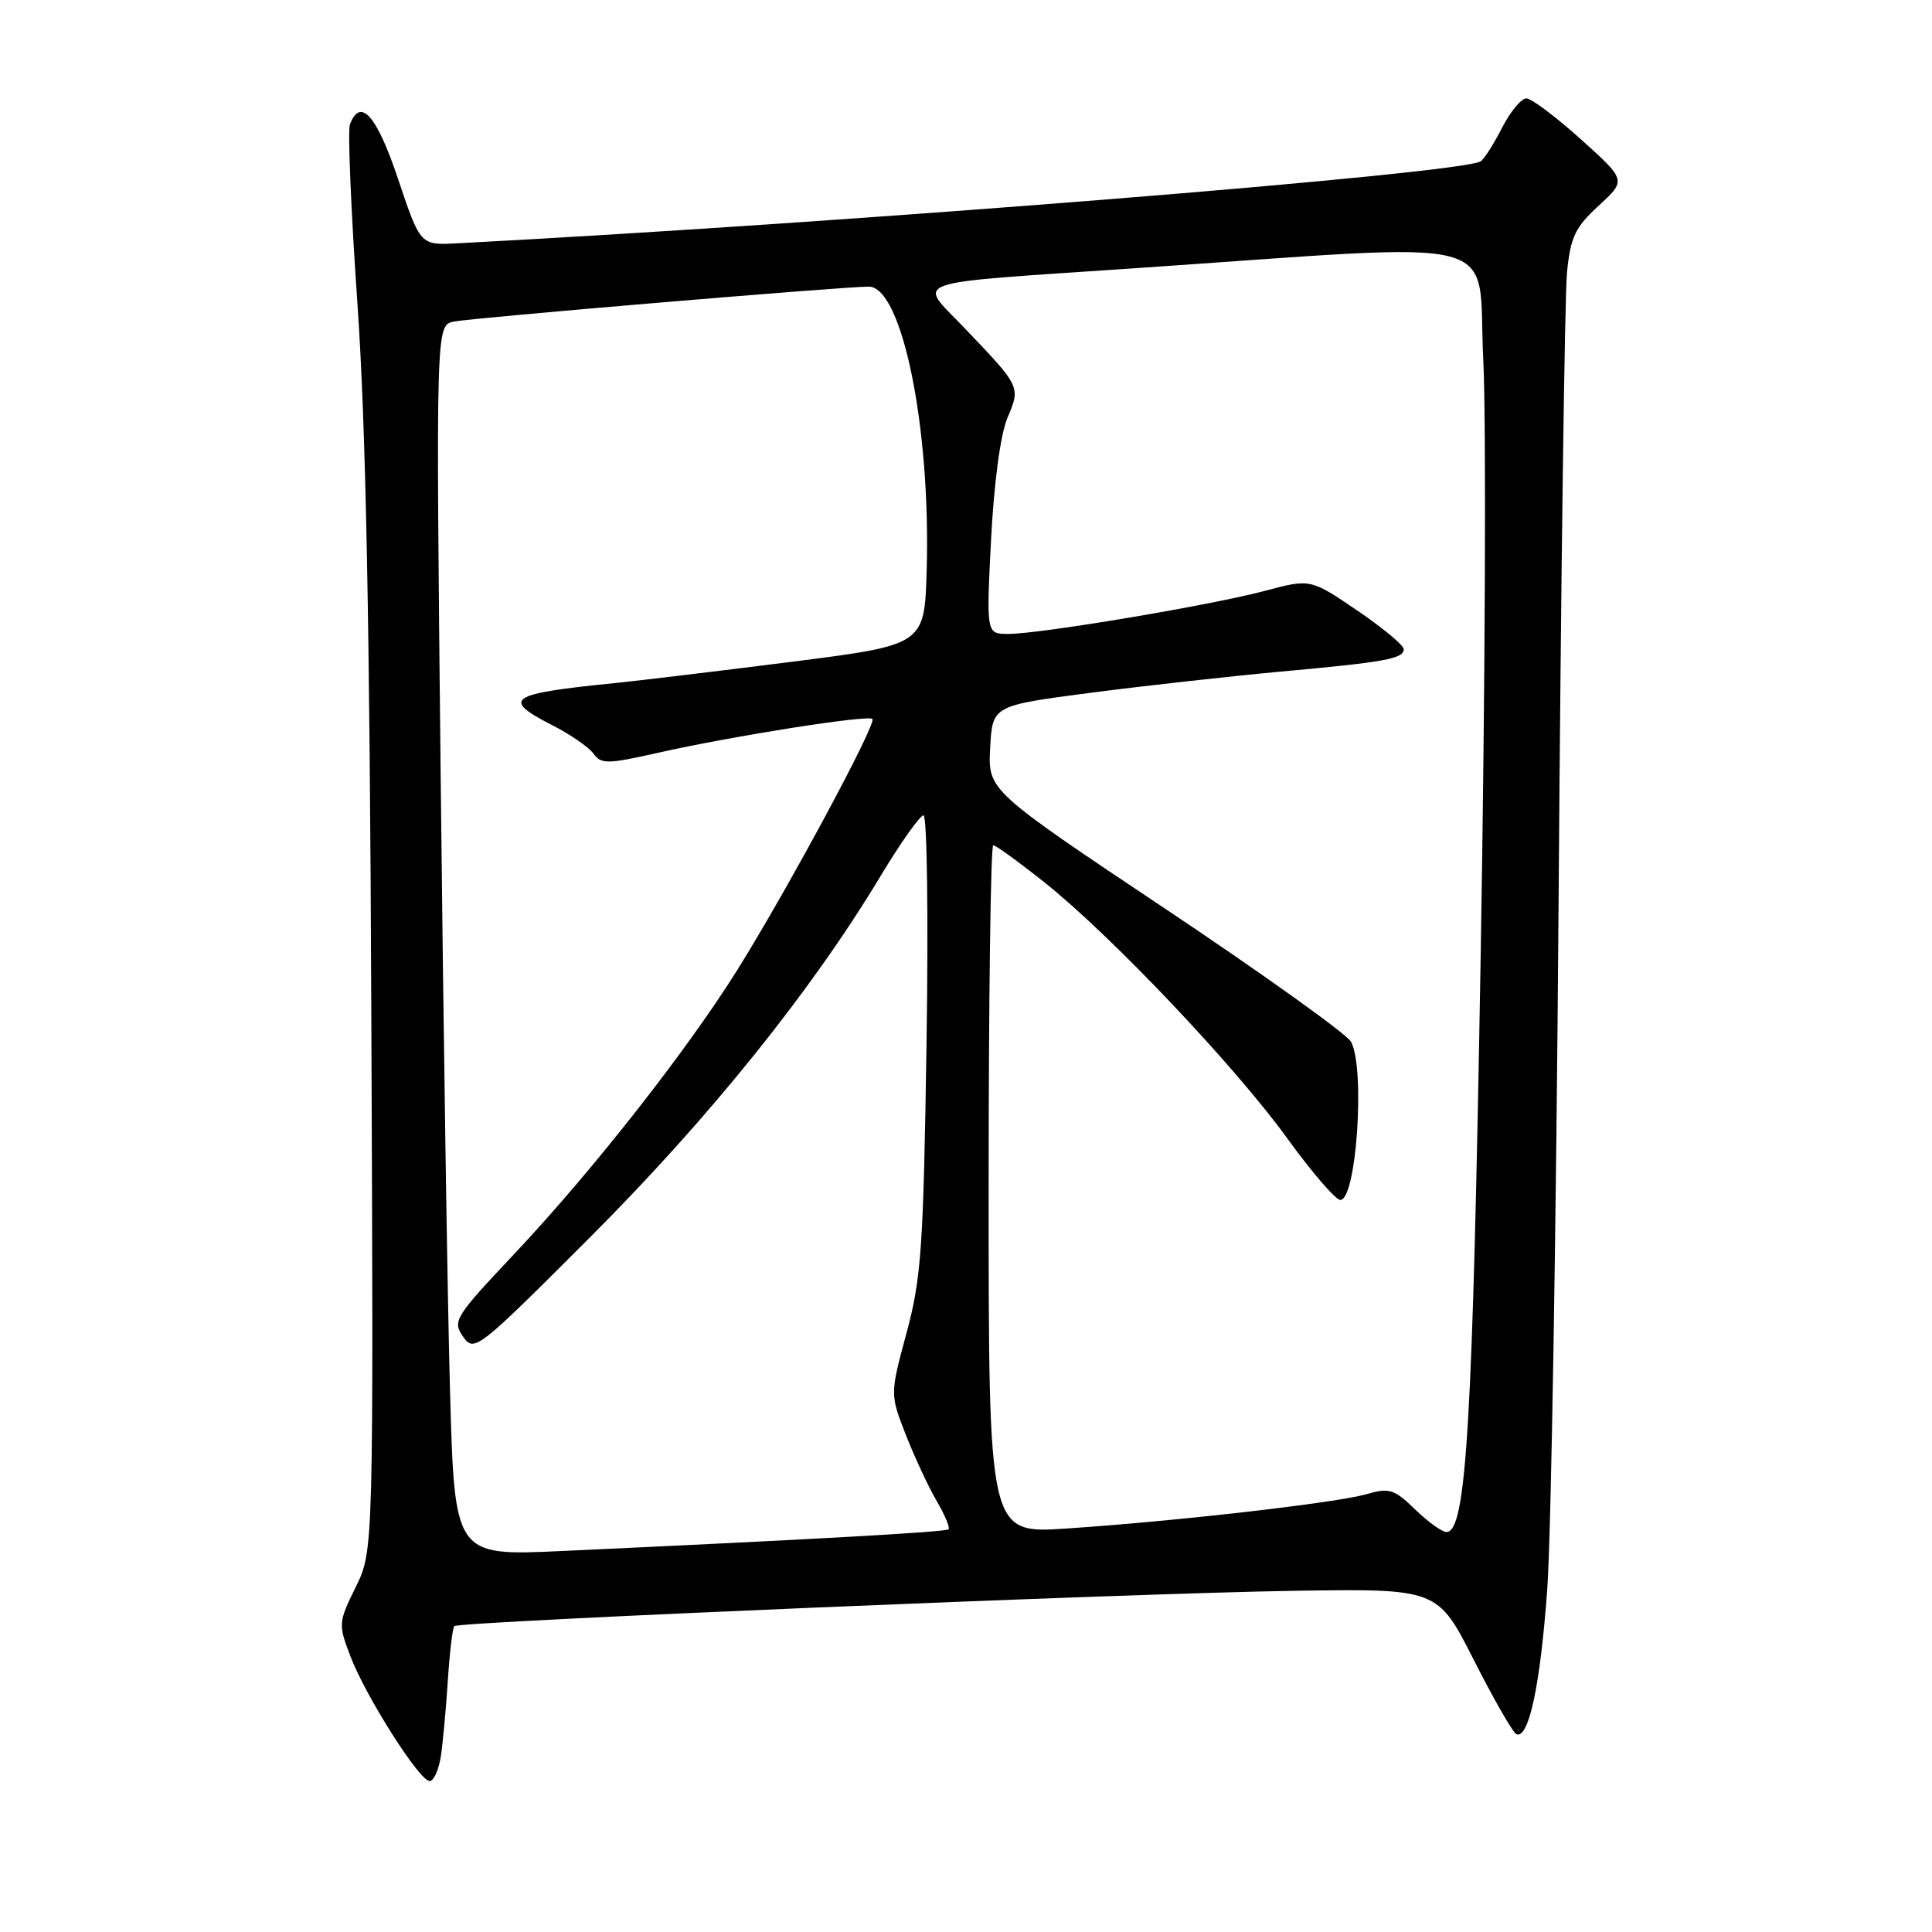 <?xml version="1.0" encoding="UTF-8" standalone="no"?>
<!DOCTYPE svg PUBLIC "-//W3C//DTD SVG 1.1//EN" "http://www.w3.org/Graphics/SVG/1.1/DTD/svg11.dtd" >
<svg xmlns="http://www.w3.org/2000/svg" xmlns:xlink="http://www.w3.org/1999/xlink" version="1.1" viewBox="0 0 256 256">
 <g >
 <path fill="currentColor"
d=" M 58.41 232.75 C 58.68 230.96 59.10 226.44 59.34 222.69 C 59.58 218.95 59.97 215.70 60.20 215.47 C 60.81 214.85 149.49 211.12 171.50 210.79 C 190.50 210.50 190.50 210.50 195.31 220.00 C 197.96 225.22 200.49 229.63 200.95 229.80 C 202.59 230.39 204.11 223.23 205.02 210.55 C 205.54 203.43 206.21 162.48 206.52 119.55 C 206.83 76.62 207.33 39.05 207.64 36.05 C 208.11 31.39 208.73 30.10 211.85 27.24 C 215.50 23.88 215.50 23.88 209.50 18.48 C 206.20 15.51 202.95 13.06 202.27 13.04 C 201.59 13.02 200.14 14.77 199.03 16.93 C 197.93 19.09 196.65 21.10 196.19 21.38 C 193.52 23.03 112.65 29.51 60.59 32.24 C 55.69 32.50 55.69 32.50 52.76 23.75 C 49.93 15.30 47.77 12.83 46.37 16.47 C 46.06 17.28 46.51 27.97 47.36 40.22 C 48.48 56.31 48.99 82.38 49.20 134.00 C 49.50 205.50 49.50 205.50 47.13 210.30 C 44.83 214.99 44.81 215.22 46.44 219.49 C 48.48 224.82 55.58 236.00 56.93 236.00 C 57.47 236.00 58.13 234.54 58.41 232.75 Z  M 59.63 184.34 C 59.29 172.33 58.74 135.63 58.39 102.80 C 57.76 43.10 57.76 43.10 60.13 42.61 C 62.53 42.12 112.13 37.94 115.13 37.98 C 119.54 38.04 123.34 56.66 122.79 75.57 C 122.50 85.45 122.50 85.45 105.00 87.68 C 95.38 88.90 84.80 90.17 81.50 90.51 C 67.31 91.93 66.33 92.60 73.25 96.13 C 75.58 97.32 78.01 99.00 78.64 99.86 C 79.67 101.27 80.47 101.26 87.14 99.76 C 97.14 97.51 115.02 94.69 115.60 95.27 C 116.20 95.86 104.45 117.70 97.77 128.41 C 91.09 139.11 78.58 155.06 68.23 166.06 C 60.24 174.54 59.92 175.05 61.36 177.11 C 62.84 179.22 63.23 178.91 78.25 163.88 C 93.97 148.15 107.51 131.32 116.63 116.16 C 119.31 111.71 121.89 108.05 122.37 108.04 C 122.84 108.02 123.03 121.52 122.77 138.25 C 122.36 165.34 122.08 169.35 120.12 176.63 C 117.93 184.75 117.93 184.75 120.03 190.13 C 121.19 193.08 123.02 197.02 124.11 198.88 C 125.19 200.73 125.91 202.43 125.69 202.64 C 125.33 203.00 108.07 203.97 74.37 205.52 C 60.24 206.17 60.24 206.17 59.63 184.34 Z  M 131.00 157.61 C 131.00 132.52 131.27 112.00 131.61 112.00 C 131.94 112.00 135.01 114.22 138.42 116.94 C 147.22 123.94 163.63 141.25 170.57 150.84 C 173.82 155.33 176.98 159.00 177.60 159.00 C 179.74 159.00 180.92 141.59 179.02 138.04 C 178.48 137.04 167.44 129.13 154.48 120.47 C 130.91 104.73 130.91 104.73 131.20 99.12 C 131.50 93.50 131.50 93.50 144.50 91.80 C 151.65 90.87 162.90 89.62 169.50 89.01 C 183.58 87.73 186.00 87.29 186.00 86.02 C 186.00 85.50 183.22 83.19 179.82 80.88 C 173.64 76.68 173.64 76.68 167.53 78.31 C 160.38 80.21 137.80 84.00 133.60 84.00 C 130.69 84.00 130.69 84.00 131.32 71.52 C 131.71 63.96 132.56 57.60 133.49 55.38 C 135.24 51.19 135.29 51.30 127.65 43.31 C 121.59 36.97 119.69 37.63 150.00 35.57 C 200.89 32.11 195.68 30.76 196.54 47.62 C 196.95 55.80 196.80 91.30 196.20 126.50 C 195.14 188.86 194.30 203.00 191.66 203.00 C 191.07 203.00 189.21 201.65 187.51 200.01 C 184.73 197.31 184.09 197.11 181.05 197.99 C 177.01 199.15 155.54 201.60 141.25 202.54 C 131.00 203.22 131.00 203.22 131.00 157.61 Z "/>
</g>
</svg>